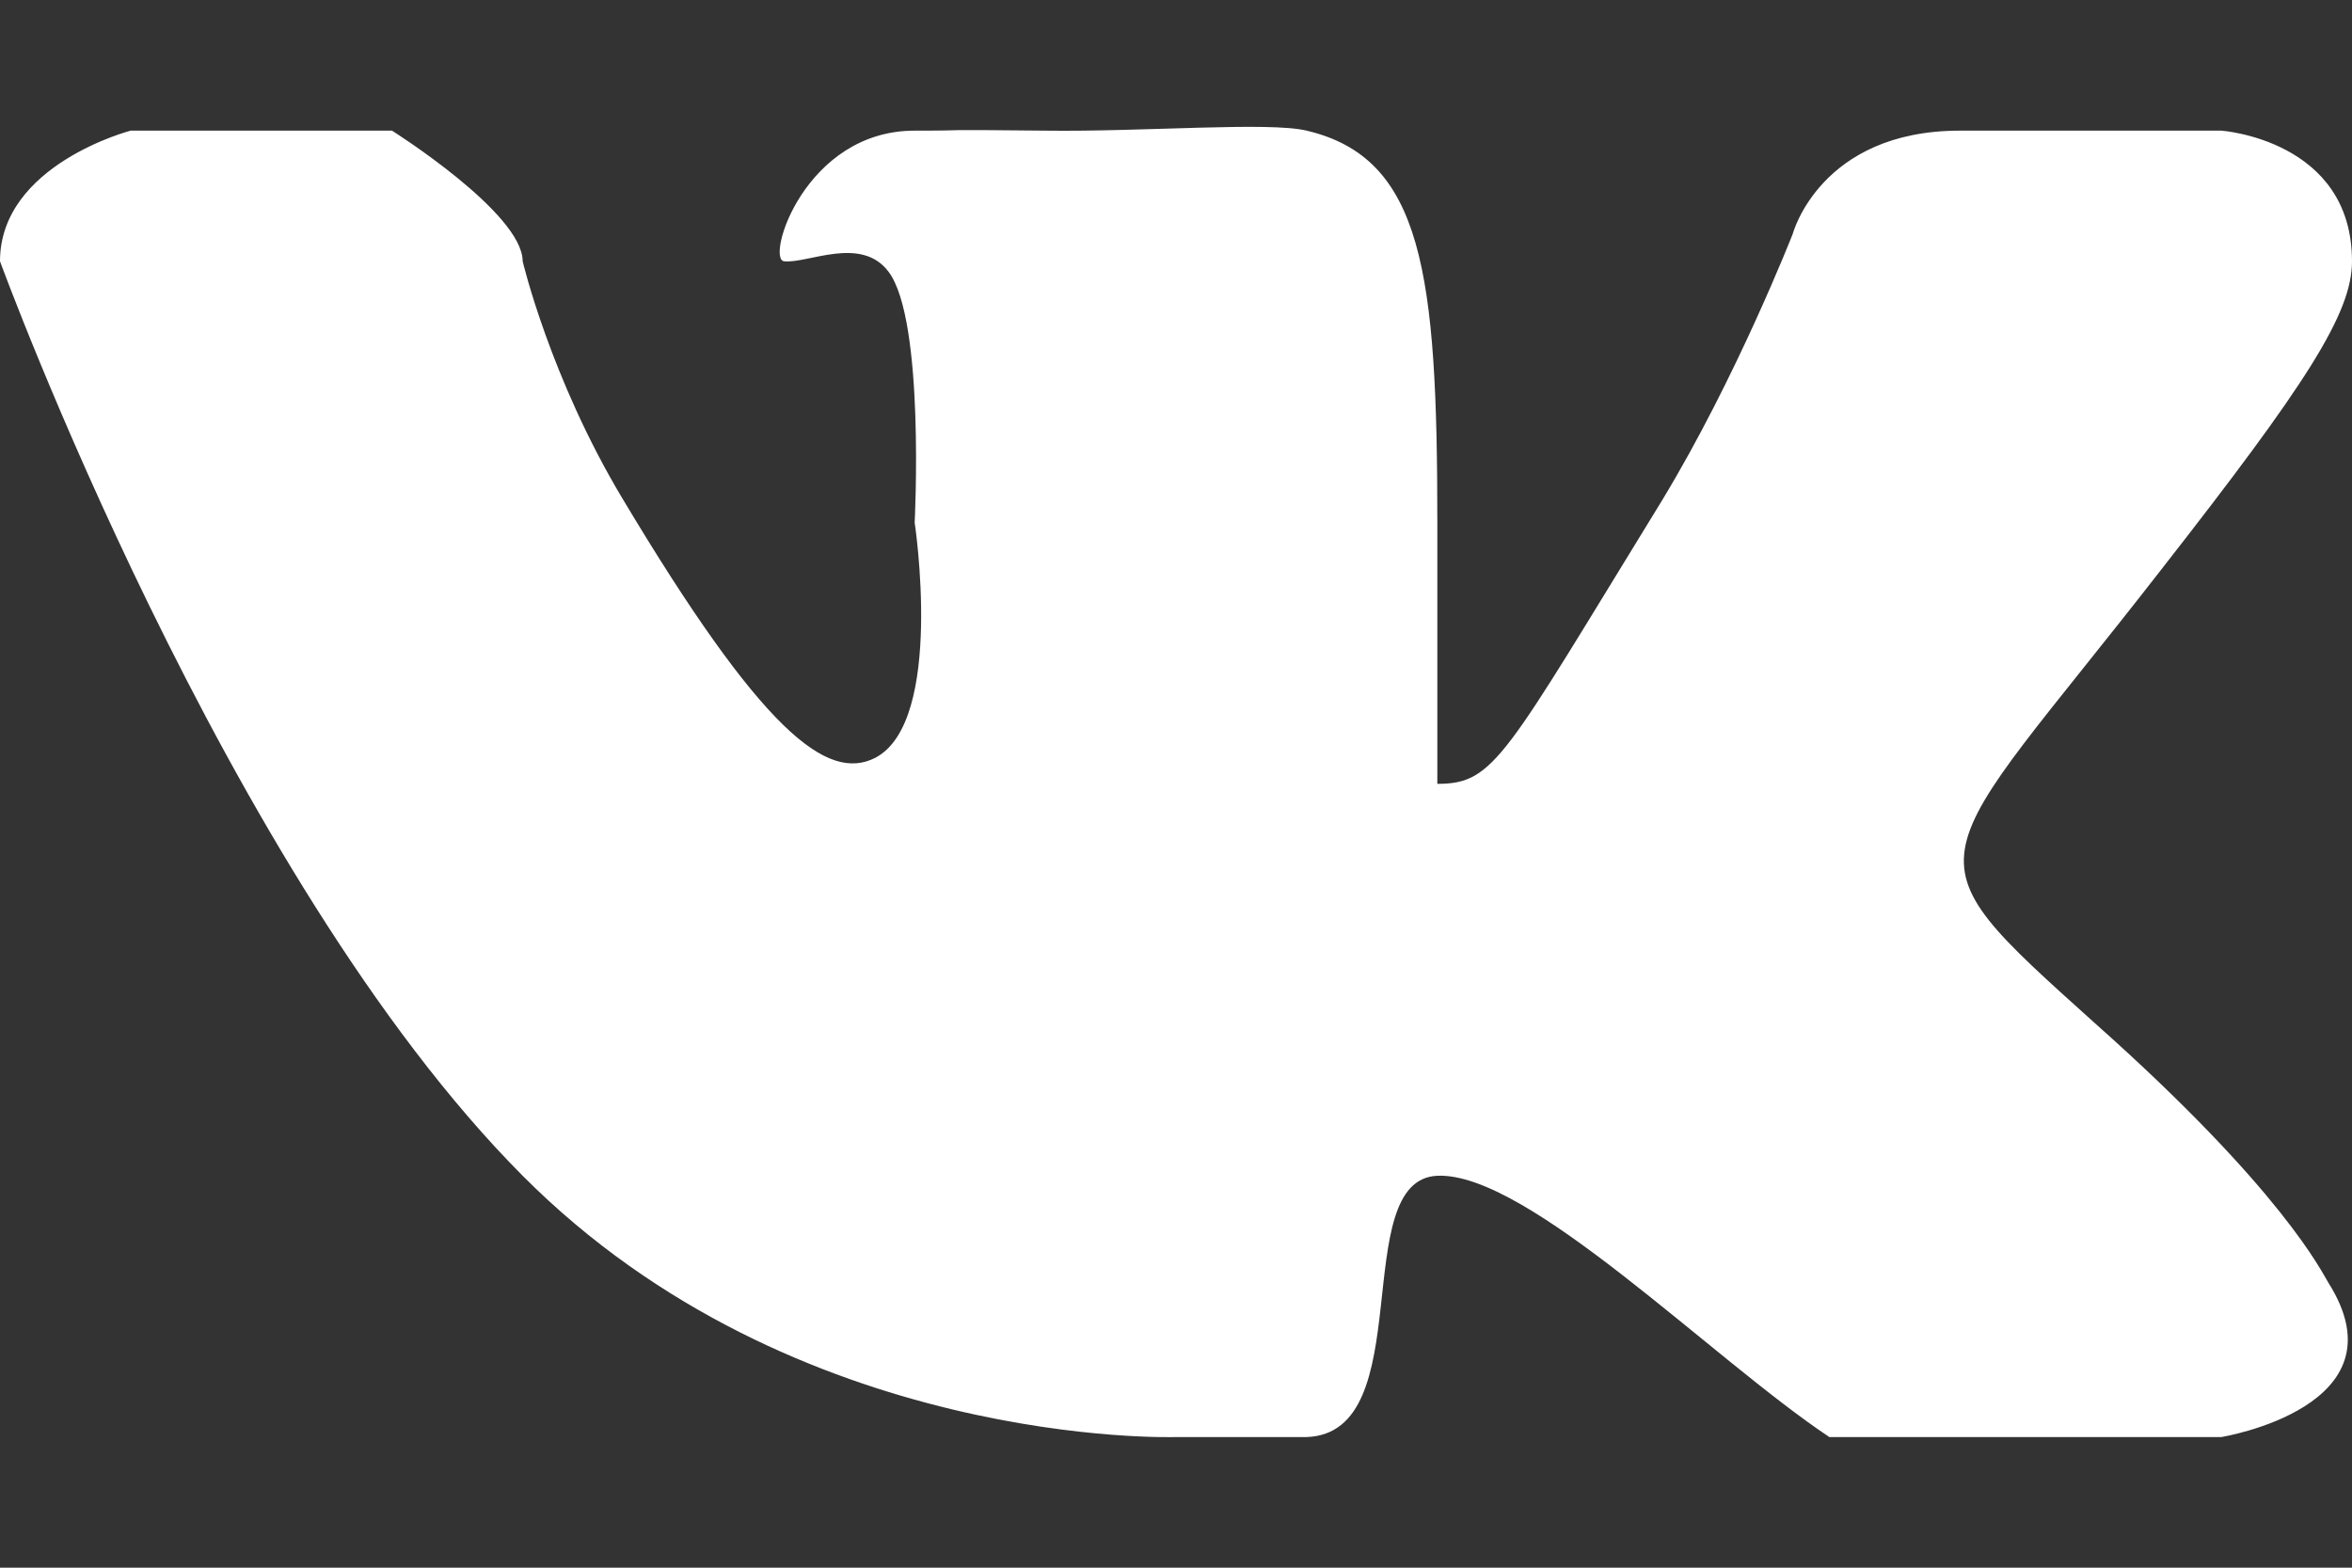 <svg id="SvgjsSvg1011" xmlns="http://www.w3.org/2000/svg" version="1.1" xmlns:xlink="http://www.w3.org/1999/xlink" xmlns:svgjs="http://svgjs.com/svgjs" width="18" height="12" viewBox="0 0 18 12"><rect x="0" y="0" width="18" height="12" fill="#333333" stroke="none"/><title>icon</title><desc>Created with Avocode.</desc><defs id="SvgjsDefs1012"></defs><path id="SvgjsPath1013" d="M1303.54 3981.36C1304.65 3979.94 1305 3979.4 1305 3979C1305 3978.07 1304 3978 1304 3978L1302 3978C1302 3978 1303.02 3978 1302 3978C1300.93 3978 1300.72 3978.79 1300.72 3978.79C1300.72 3978.79 1300.29 3979.89 1299.72 3980.83C1298.51 3982.8 1298.44 3983 1298 3983C1298 3982.34 1298 3981.61 1298 3981C1298 3979.09 1297.89 3978.21 1297 3978C1296.71 3977.93 1295.75 3978.01 1295 3978C1294.04 3977.99 1294.51 3978 1294 3978C1293.16 3978 1292.86 3978.98 1293 3979C1293.18 3979.02 1293.59 3978.8 1293.8 3979.08C1294.08 3979.45 1294 3981 1294 3981C1294 3981 1294.23 3982.52 1293.7 3982.8C1293.33 3982.99 1292.83 3982.6 1291.76 3980.81C1291.21 3979.89 1291 3979 1291 3979C1291 3979 1291.34 3980.01 1291 3979C1291 3978.63 1290 3978 1290 3978L1288 3978C1288 3978 1287 3978.26 1287 3979C1287 3979.19 1287 3979 1287 3979C1287 3979 1288.72 3983.71 1291 3986C1293.09 3988.1 1296 3988 1296 3988L1297 3988C1297.87 3987.97 1297.31 3986.03 1298 3986C1298.69 3985.97 1300.1 3987.4 1301 3988C1302.84 3988 1304 3988 1304 3988C1304 3988 1305.42 3987.77 1304.82 3986.82C1304.77 3986.74 1304.47 3986.11 1303.03 3984.83C1301.53 3983.48 1301.73 3983.69 1303.54 3981.36Z " fill="#ffffff" fill-opacity="1" transform="matrix(1,0,0,1,-1287,-3977)"></path></svg>